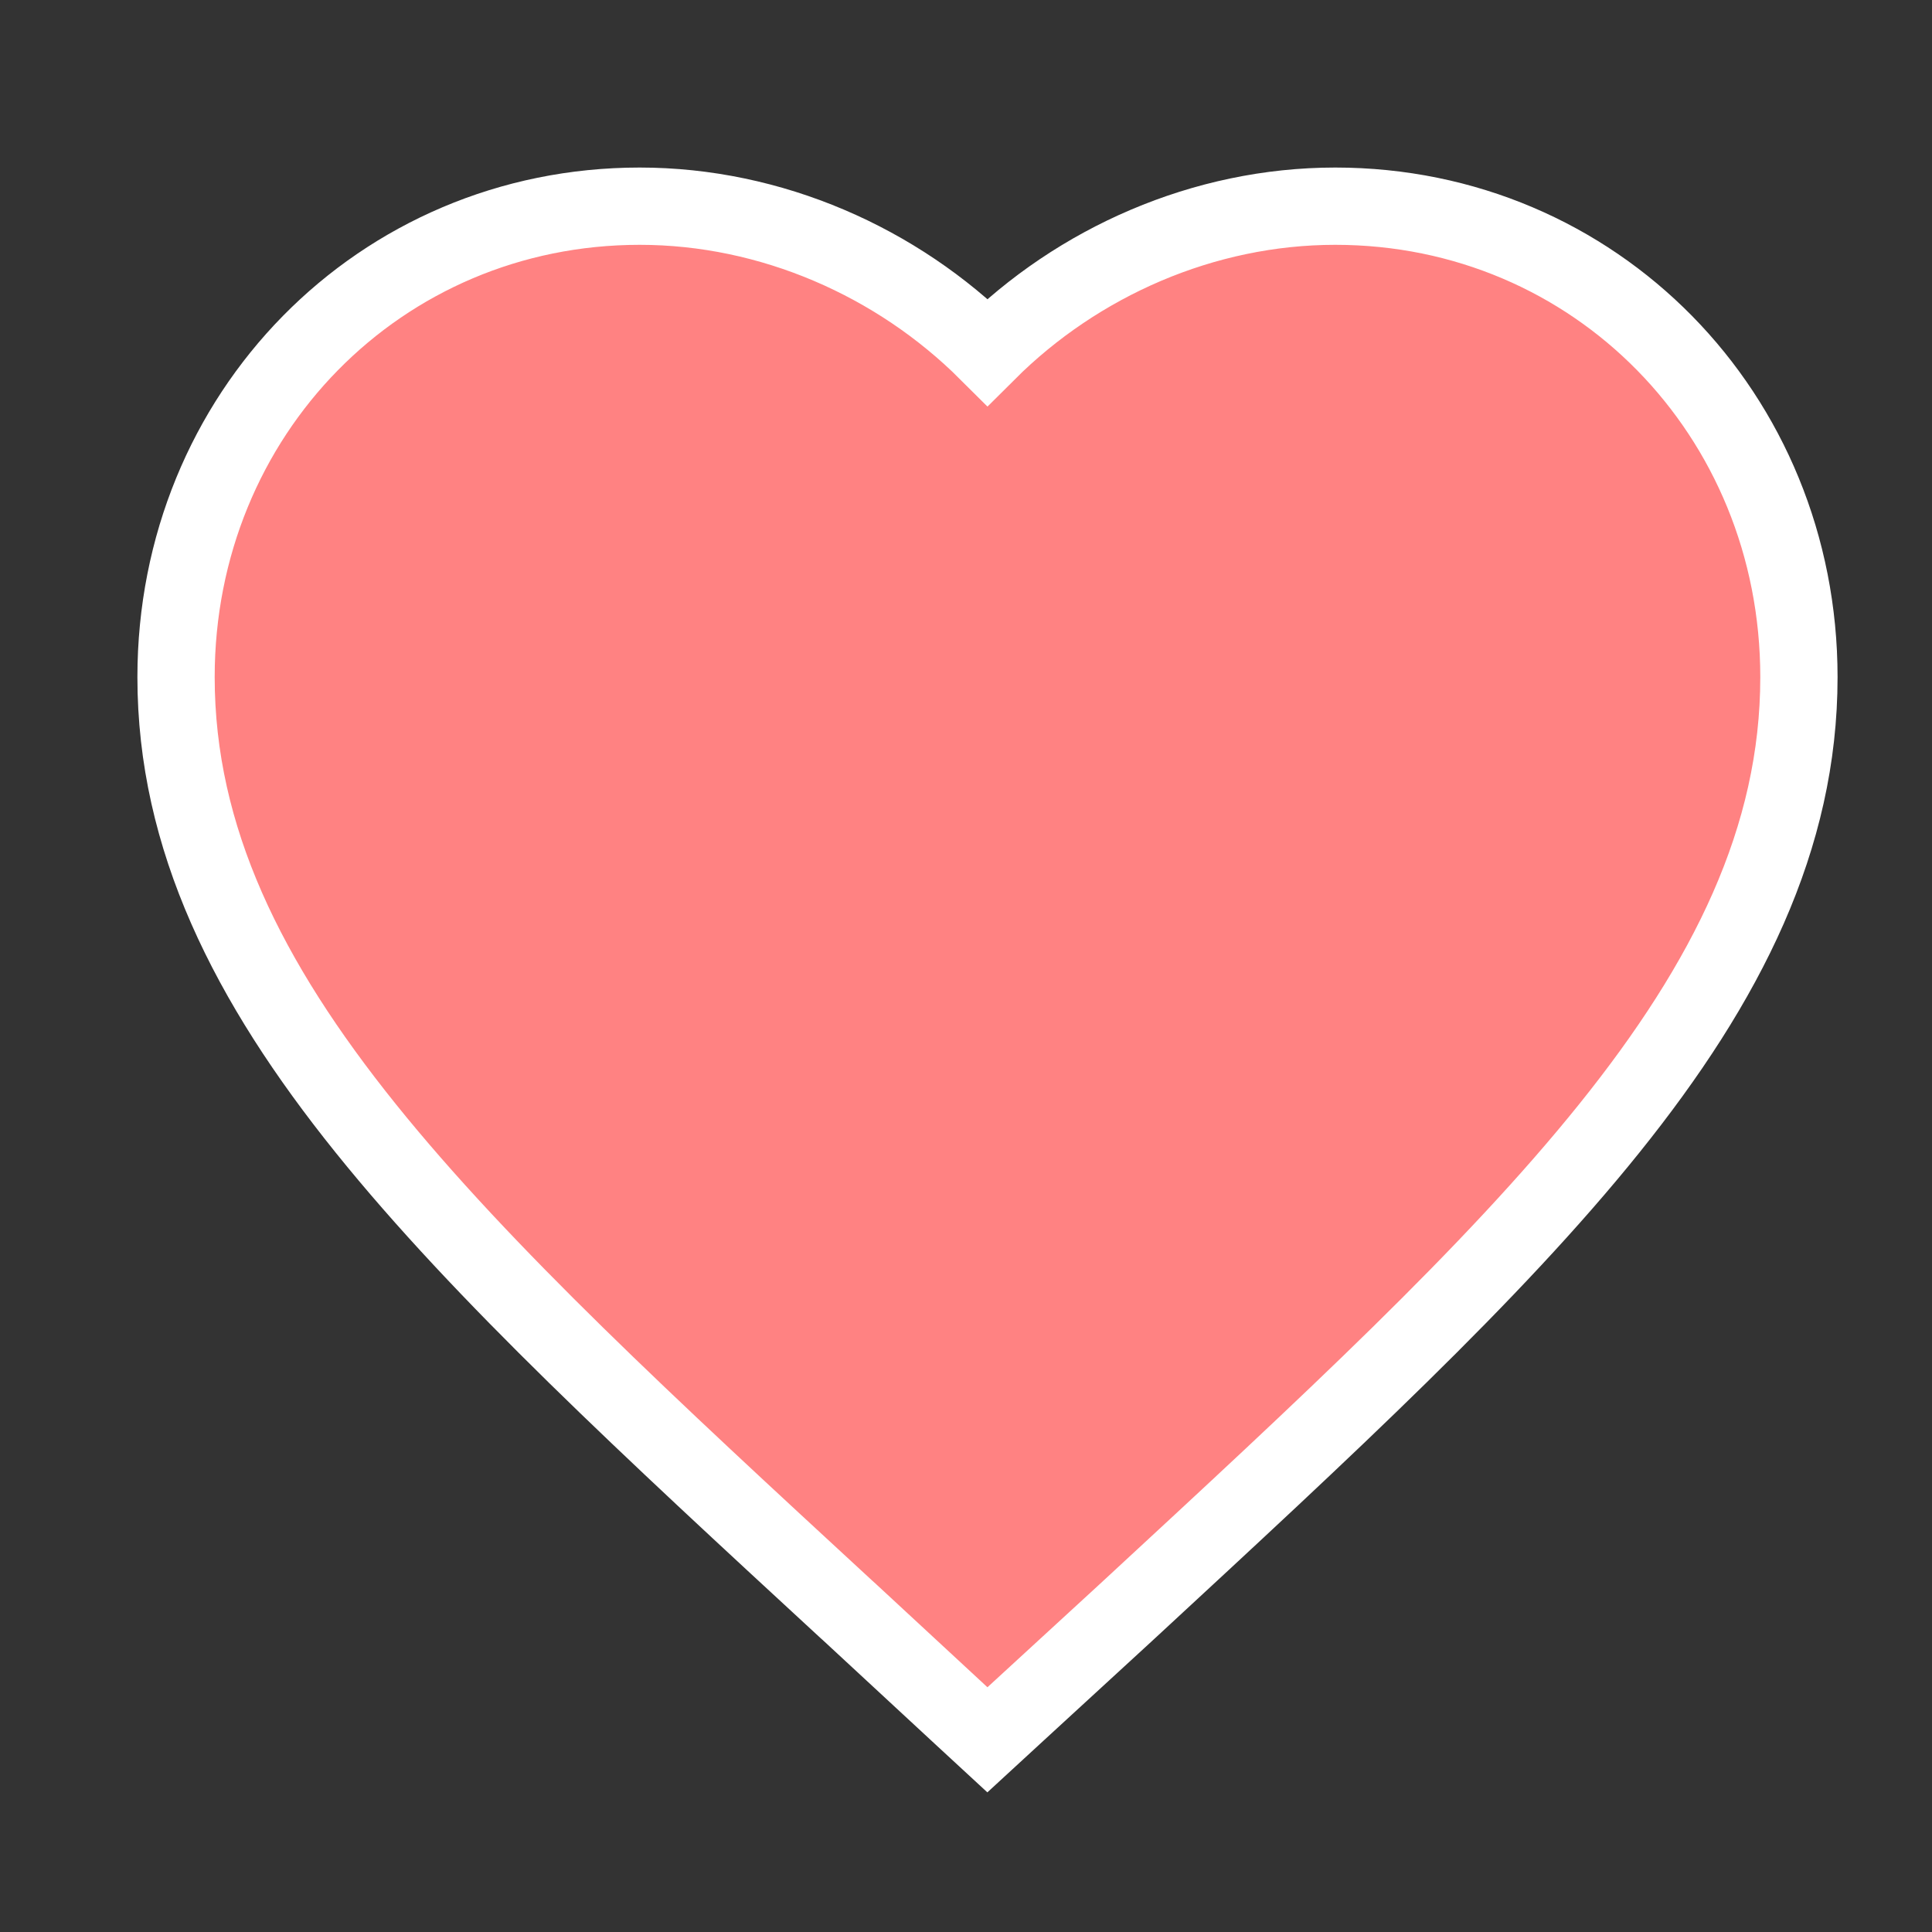 <svg width="25" height="25" viewBox="0 0 25 25" fill="none" xmlns="http://www.w3.org/2000/svg">
<rect x="0" y="0" width="25" height="25" fill="#333333" stroke="none"/>
<path d="M12.438 22.2L12.777 22.513L13.116 22.201L14.566 20.869L14.567 20.868L14.632 20.808C17.168 18.463 19.314 16.48 20.824 14.601C22.352 12.7 23.278 10.846 23.278 8.762C23.278 5.361 20.642 2.668 17.278 2.668C15.578 2.668 13.948 3.388 12.778 4.555C11.608 3.388 9.978 2.668 8.278 2.668C4.914 2.668 2.278 5.361 2.278 8.762C2.278 10.846 3.204 12.7 4.732 14.6C6.247 16.484 8.402 18.472 10.95 20.823L10.988 20.857L10.989 20.858L12.438 22.2Z" fill="white"/>
<path d="M12.438 22.2L12.777 22.513L13.116 22.201L14.566 20.869L14.567 20.868L14.632 20.808C17.168 18.463 19.314 16.48 20.824 14.601C22.352 12.7 23.278 10.846 23.278 8.762C23.278 5.361 20.642 2.668 17.278 2.668C15.578 2.668 13.948 3.388 12.778 4.555C11.608 3.388 9.978 2.668 8.278 2.668C4.914 2.668 2.278 5.361 2.278 8.762C2.278 10.846 3.204 12.7 4.732 14.6C6.247 16.484 8.402 18.472 10.95 20.823L10.988 20.857L10.989 20.858L12.438 22.2Z" fill="#FF8282"/>
<path d="M12.438 22.2L12.777 22.513L13.116 22.201L14.566 20.869L14.567 20.868L14.632 20.808C17.168 18.463 19.314 16.48 20.824 14.601C22.352 12.7 23.278 10.846 23.278 8.762C23.278 5.361 20.642 2.668 17.278 2.668C15.578 2.668 13.948 3.388 12.778 4.555C11.608 3.388 9.978 2.668 8.278 2.668C4.914 2.668 2.278 5.361 2.278 8.762C2.278 10.846 3.204 12.7 4.732 14.6C6.247 16.484 8.402 18.472 10.95 20.823L10.988 20.857L10.989 20.858L12.438 22.2Z" stroke="white"/>
</svg>
